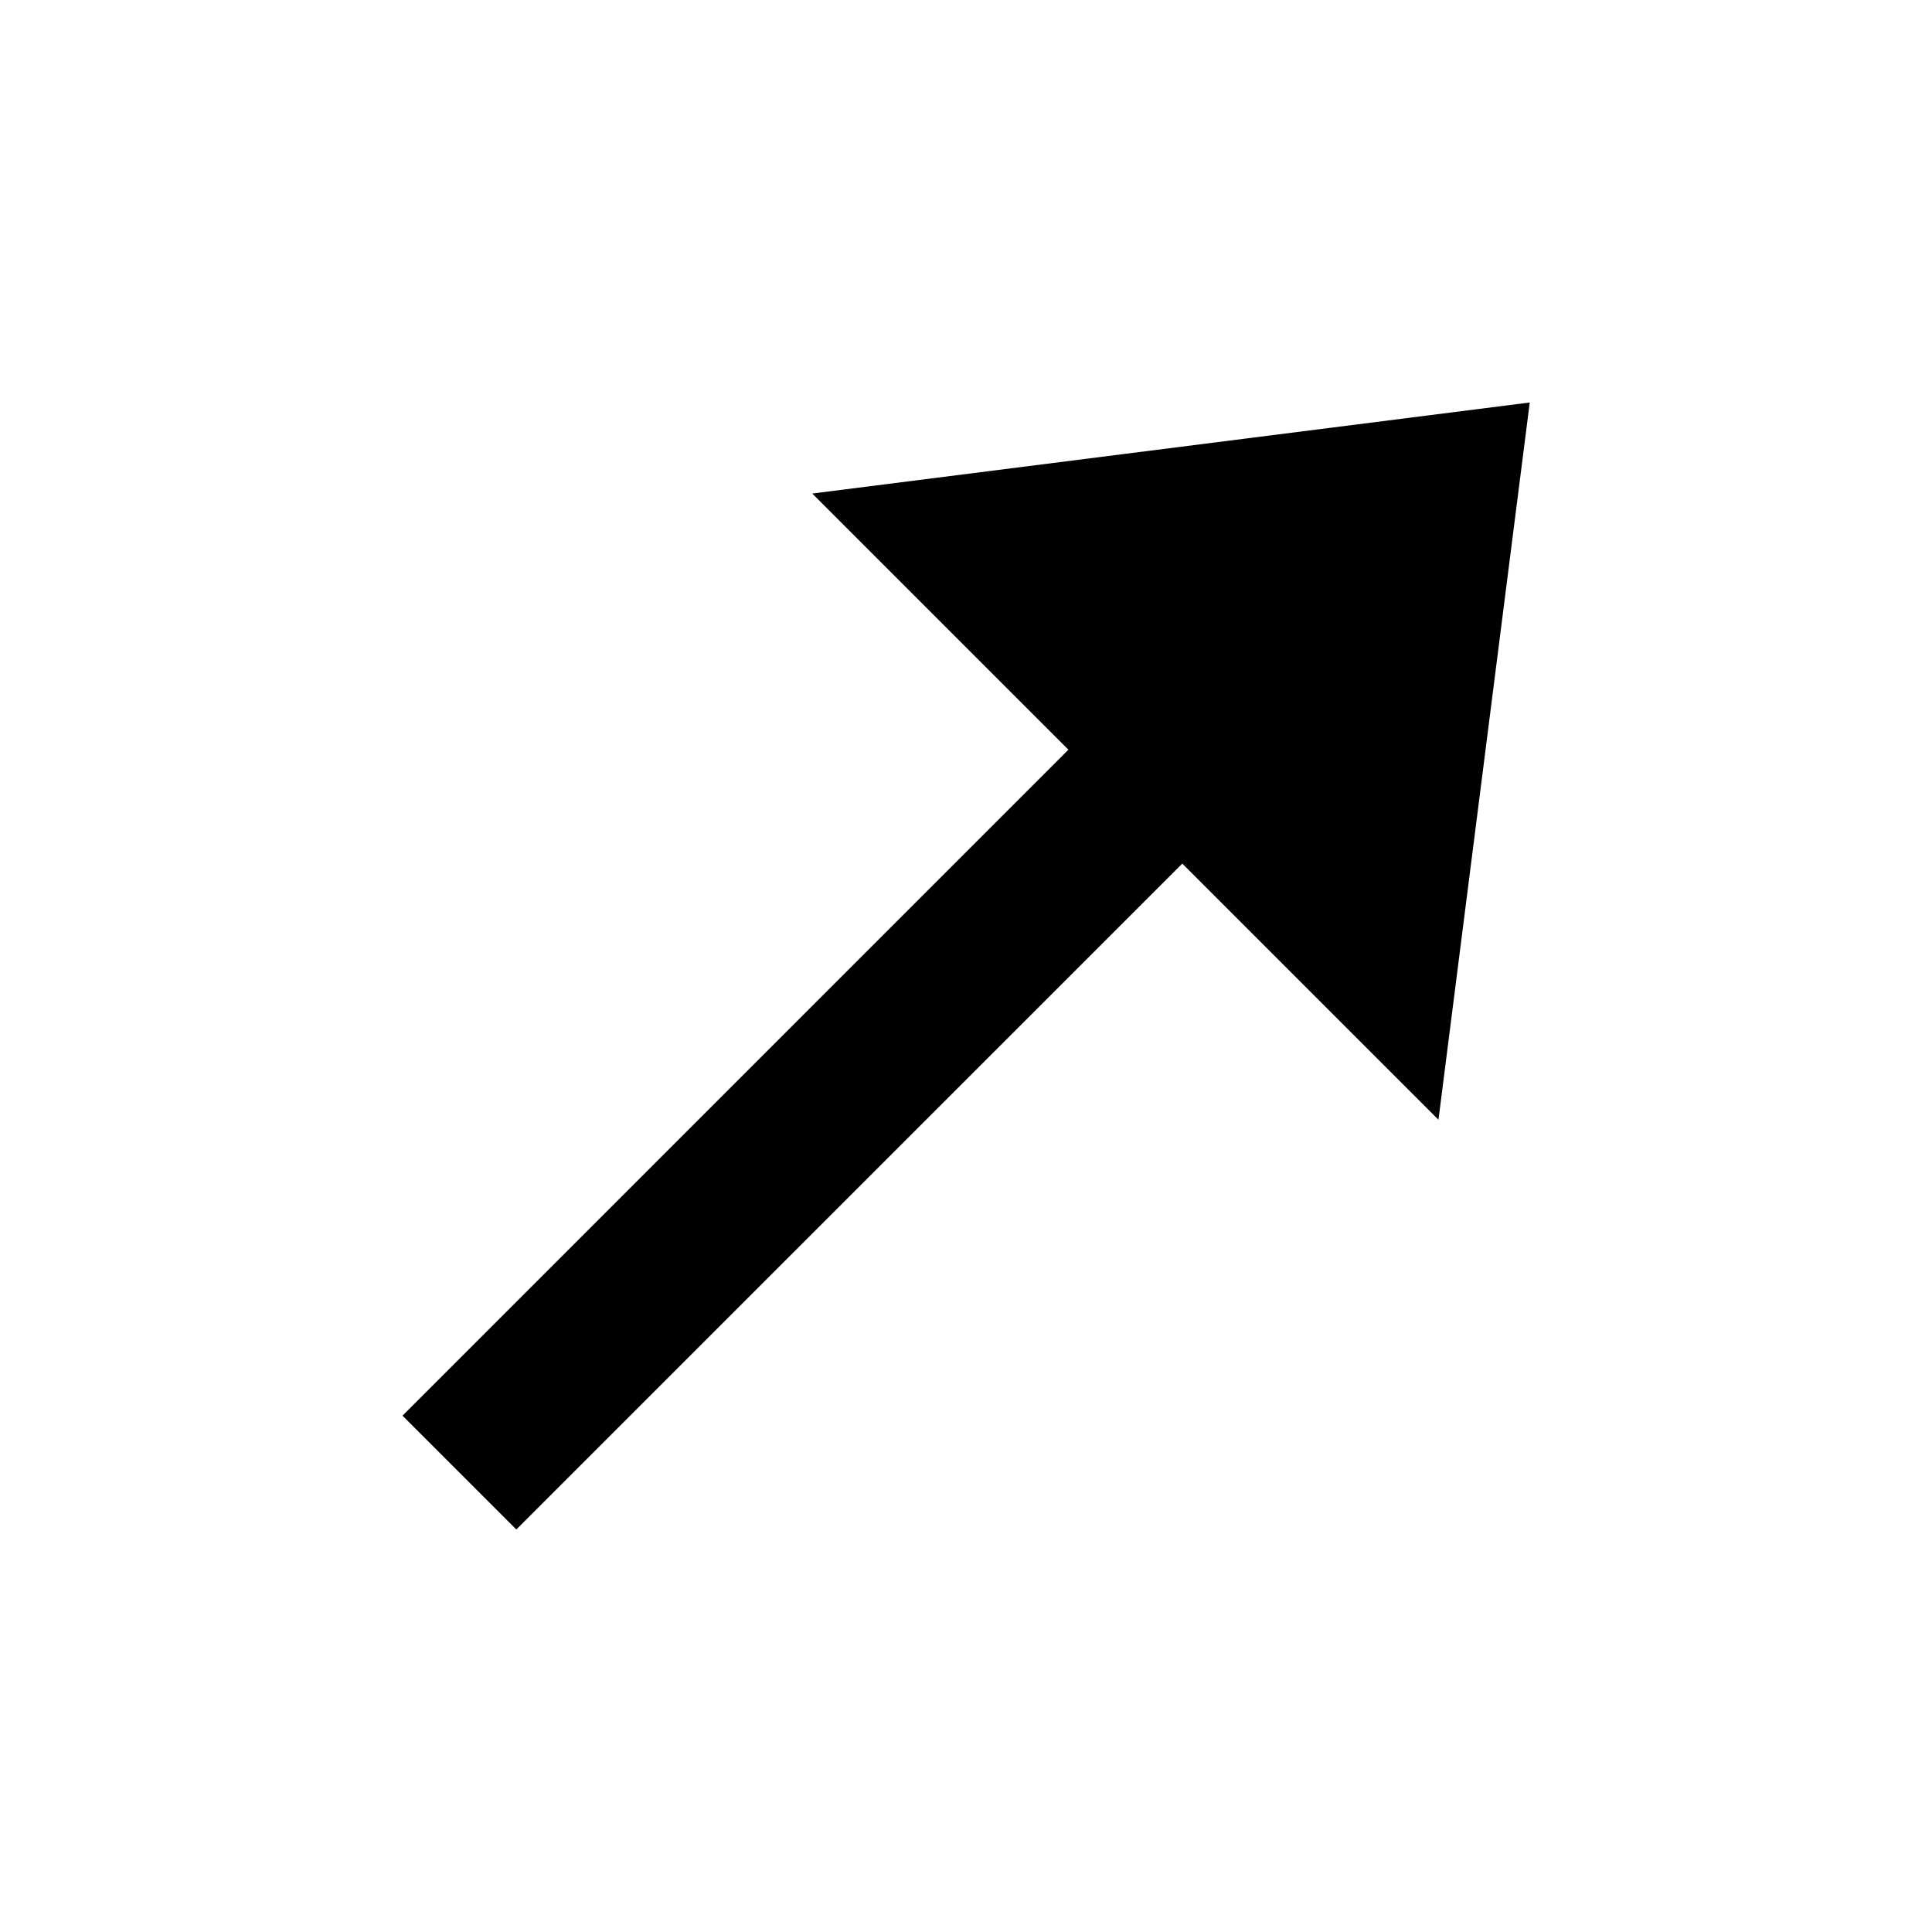 <svg width="24" height="24" viewBox="0 0 24 24" xmlns="http://www.w3.org/2000/svg">
    <path d="M17.869 13.91L19.003 5L10.09 6.131L13.272 9.313L5 17.586L6.414 19L14.687 10.728L17.869 13.91Z"/>
</svg>
